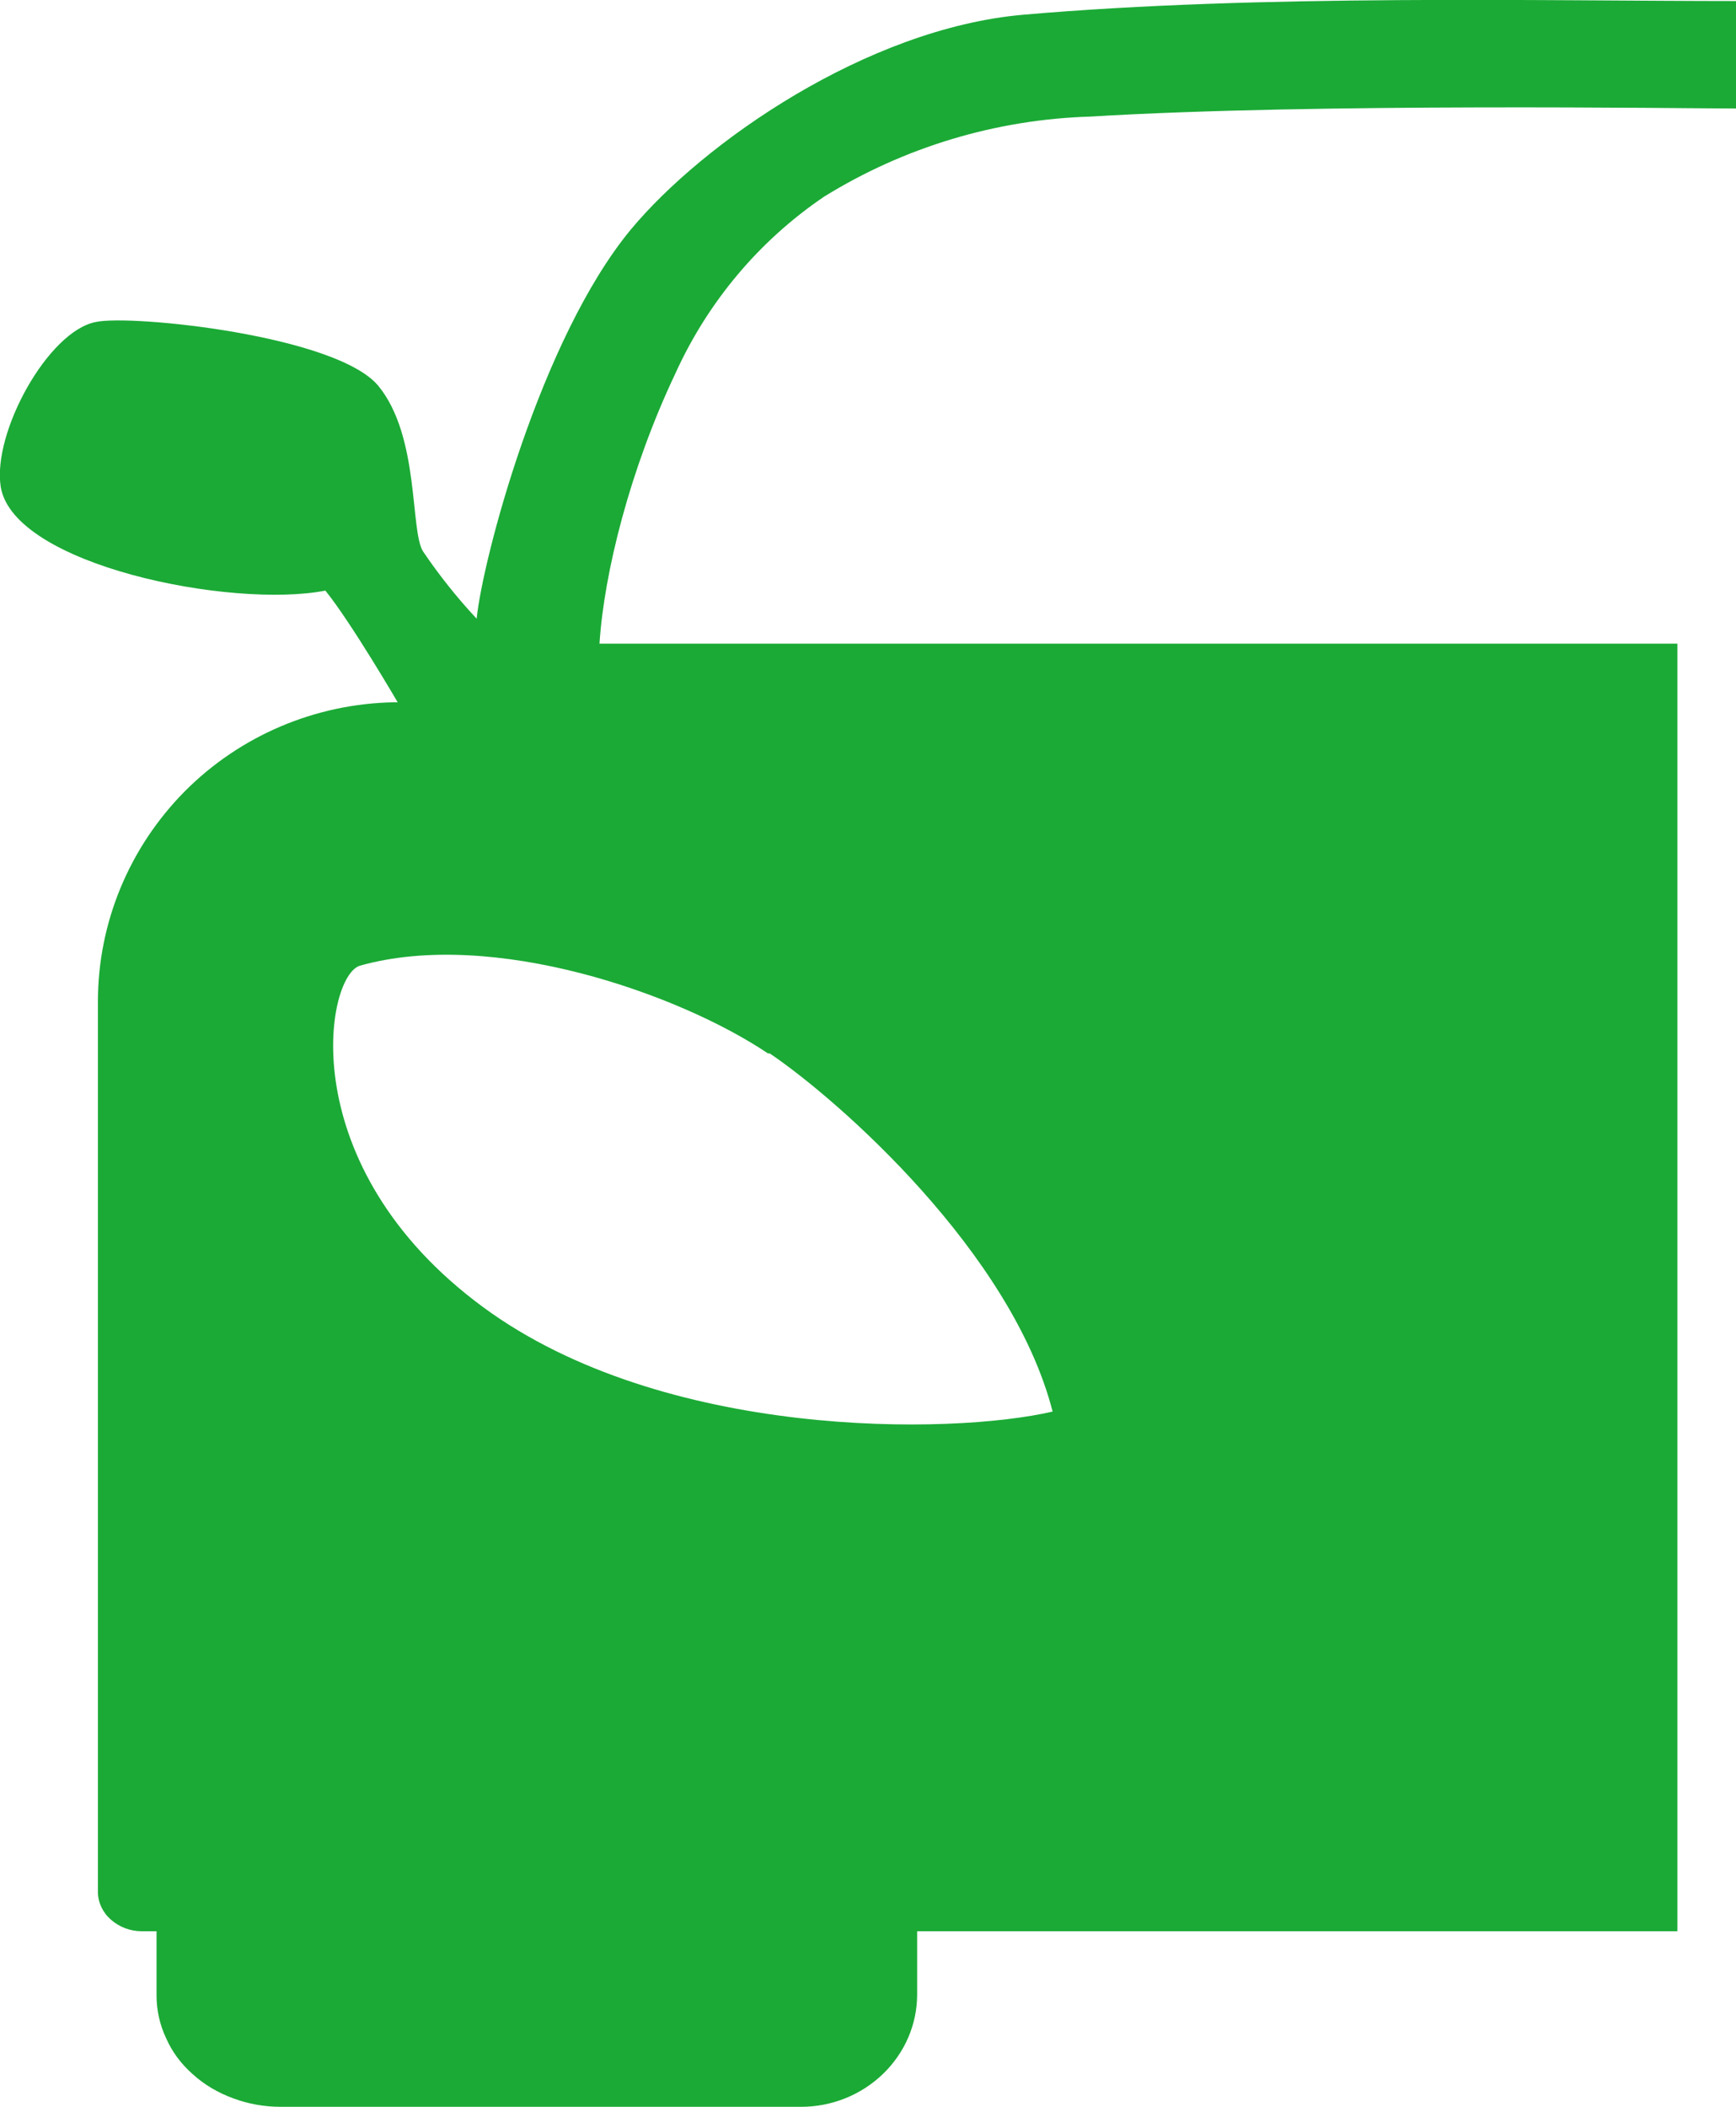 <?xml version="1.0" encoding="UTF-8"?><svg xmlns="http://www.w3.org/2000/svg" viewBox="0 0 49.46 60"><defs><style>.d{fill:#1baa36;}</style></defs><g id="a"/><g id="b"><g id="c"><path class="d" d="M23.48,5.6c2.28-1.41,4.9-2.2,7.59-2.28,6.41-.39,16.95-.23,18.39-.23V.03c-5.45,0-13.56-.2-20.31,.39-4.45,.39-9.12,3.64-11.18,6.12-2.57,3.11-4.22,9.39-4.39,11.08-.56-.6-1.07-1.24-1.53-1.92-.37-.6-.09-3.27-1.27-4.71-1.19-1.44-7.05-2.04-8.05-1.82C1.37,9.43-.22,12.32,.02,13.86c.36,2.24,6.58,3.48,9.25,2.96,.73,.9,2.06,3.18,2.06,3.18h-.1c-2.25,.04-4.39,.95-5.97,2.54-1.58,1.6-2.47,3.74-2.47,5.98v25.37c0,.29,.14,.58,.37,.78,.24,.21,.55,.33,.88,.33h.42v1.83c0,.41,.09,.83,.27,1.21,.17,.39,.43,.74,.76,1.03,.33,.3,.72,.53,1.16,.69,.43,.16,.89,.24,1.35,.24h14.82c.88,0,1.72-.34,2.34-.94,.62-.6,.97-1.41,.97-2.26v-1.8h21.66V18.33H17.08c.13-2.02,.87-4.97,2.16-7.69,.92-2.03,2.38-3.78,4.24-5.04Zm-1.6,24.4h.05c1.97,1.33,6.9,5.68,8.06,10.2-2.88,.67-11.09,.8-16.22-2.97-5.47-4.02-4.5-9.45-3.51-9.73,3.78-1.06,9.09,.8,11.62,2.5Z"/></g></g></svg>
